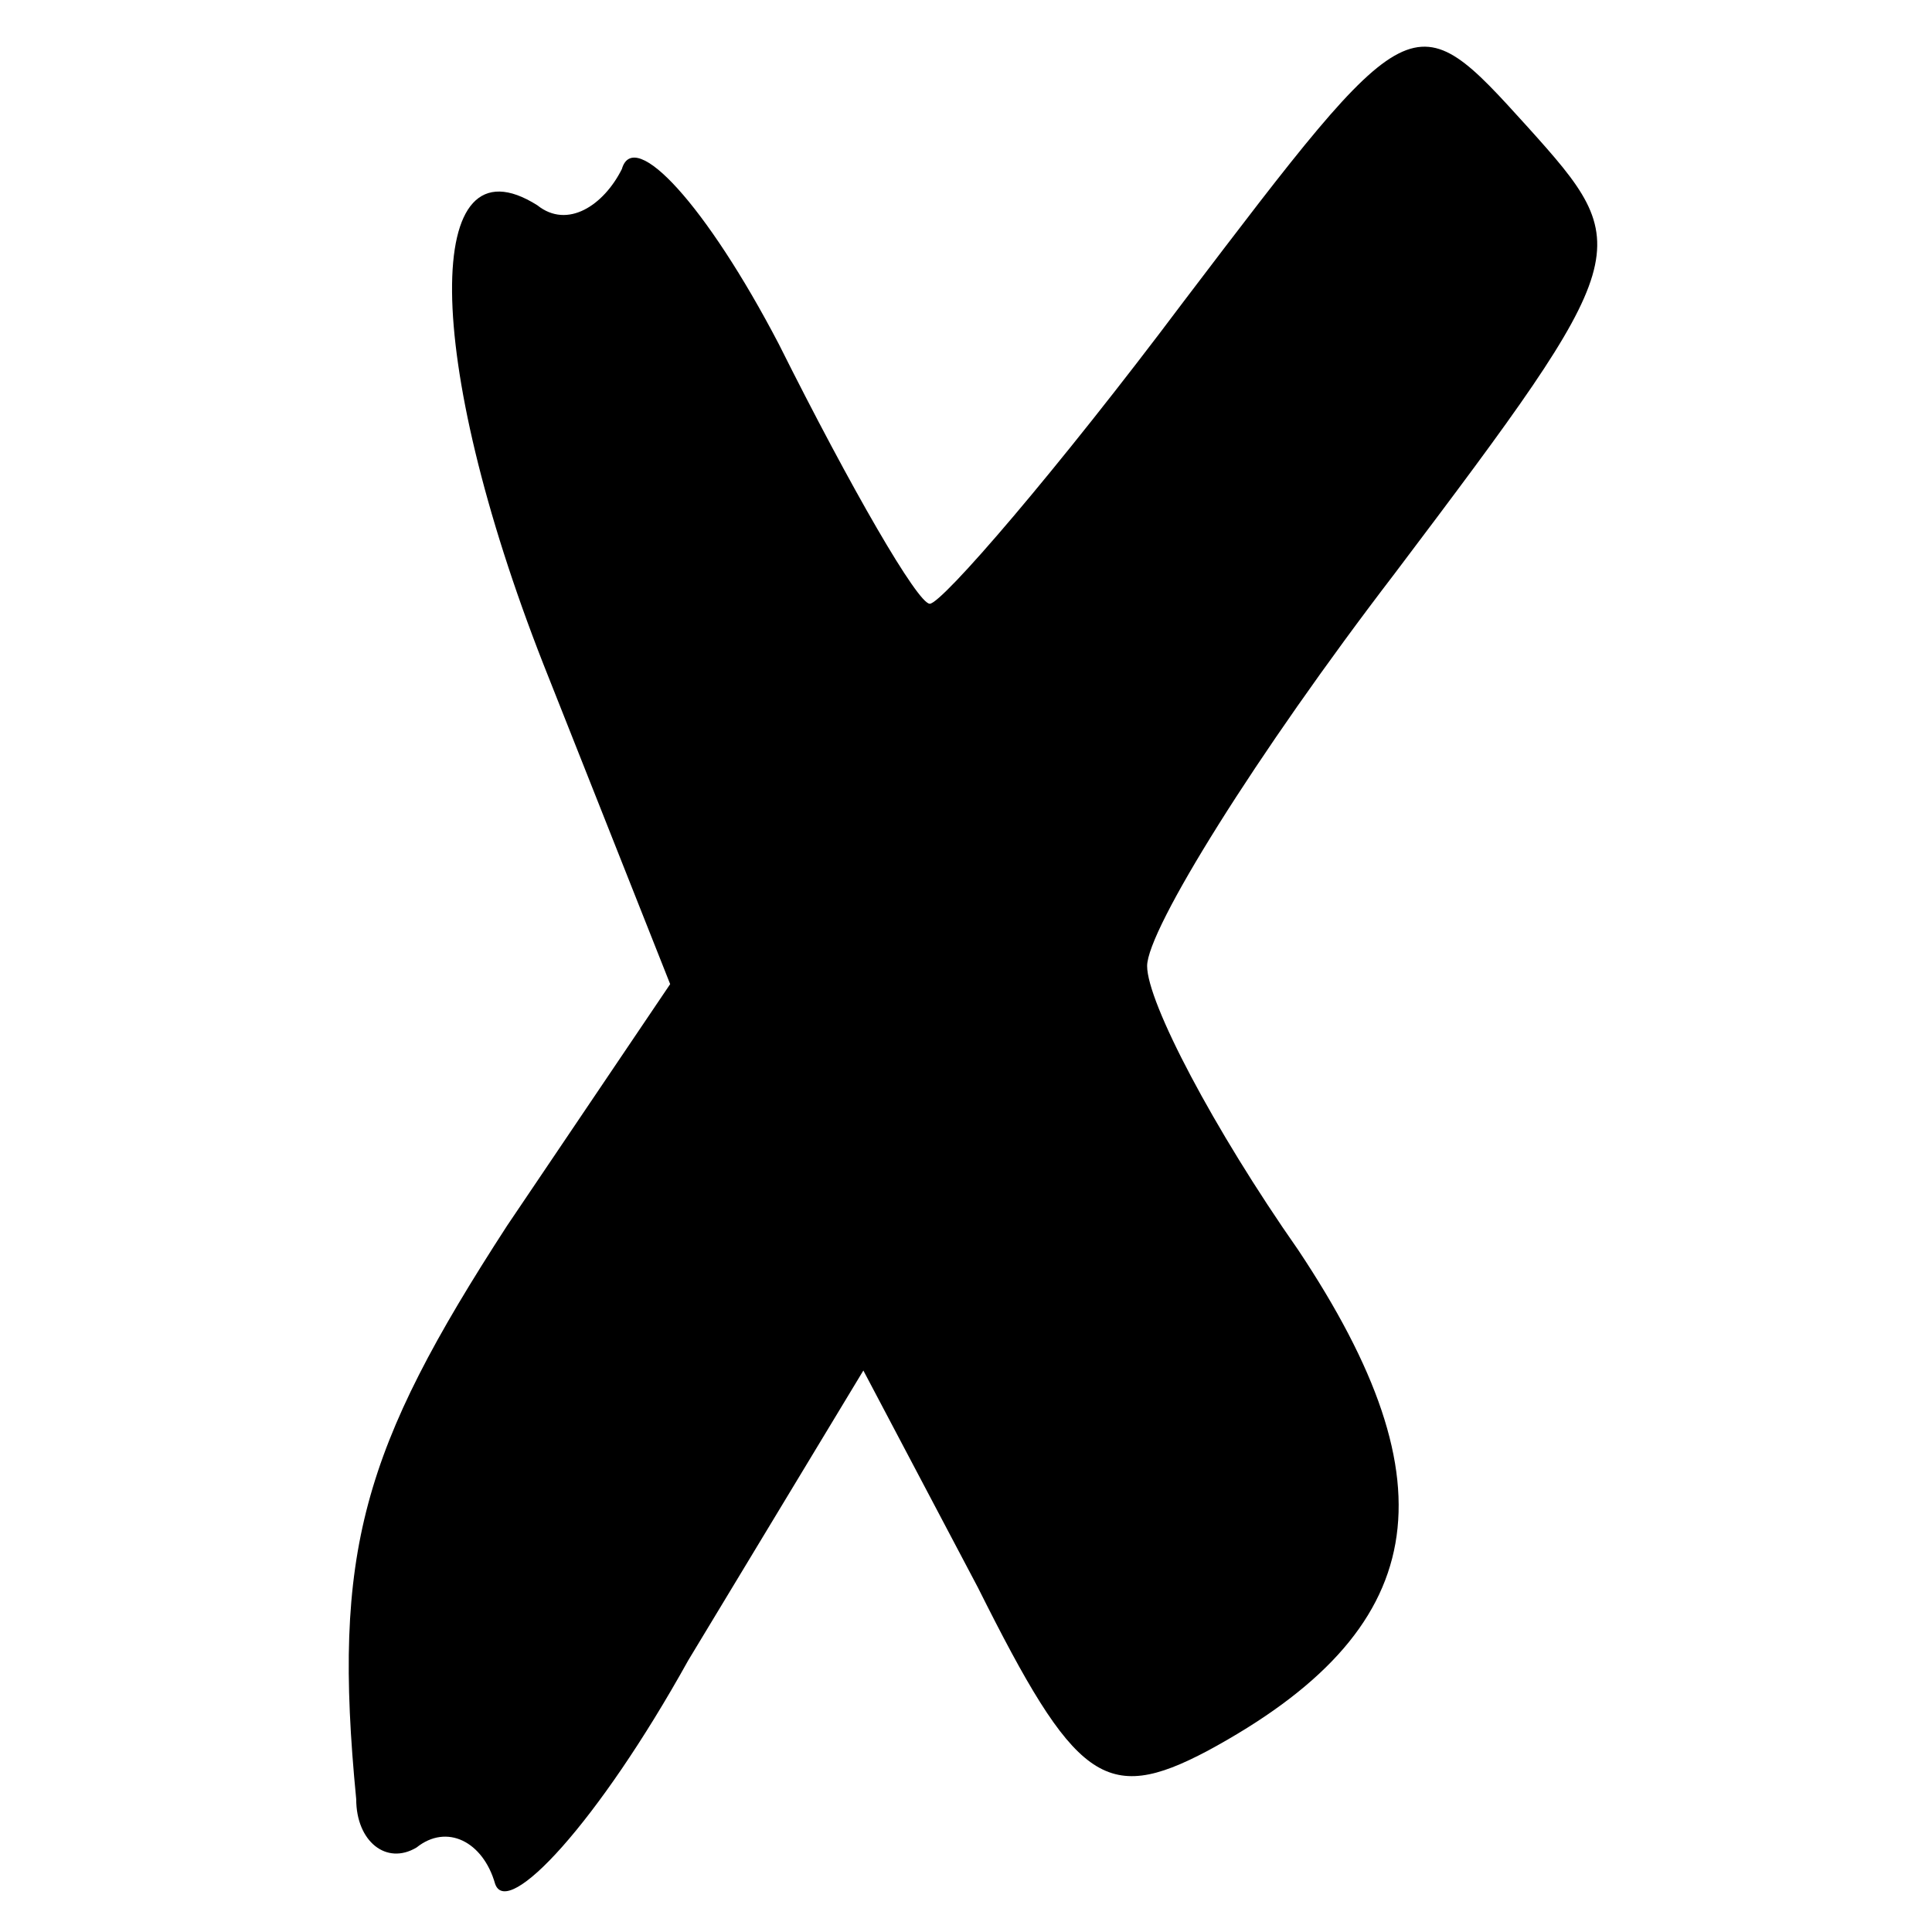 <?xml version="1.0" standalone="no"?>
<!DOCTYPE svg PUBLIC "-//W3C//DTD SVG 20010904//EN"
 "http://www.w3.org/TR/2001/REC-SVG-20010904/DTD/svg10.dtd">
<svg version="1.0" xmlns="http://www.w3.org/2000/svg"
 width="32pt" height="32pt" viewBox="0 0 32 32"
 preserveAspectRatio="xMidYMid meet">
<g transform="translate(0,32) scale(0.1,-0.1)"
fill="#000000" stroke="none">
<path d="M196 270 c-21 -28 -40 -50 -42 -50 -2 0 -13 19 -25 43 -12 23 -24 36
-26 29 -3 -6 -9 -10 -14 -6 -19 12 -19 -25 1 -76 l21 -53 -27 -40 c-24 -37
-29 -54 -25 -95 0 -7 5 -11 10 -8 5 4 11 1 13 -6 2 -6 17 10 32 37 l29 48 19
-36 c16 -32 21 -36 38 -27 37 20 41 44 15 83 -14 20 -25 41 -25 47 0 6 18 35
41 65 40 53 40 54 22 74 -19 21 -19 21 -57 -29z"/>
</g>
</svg>
